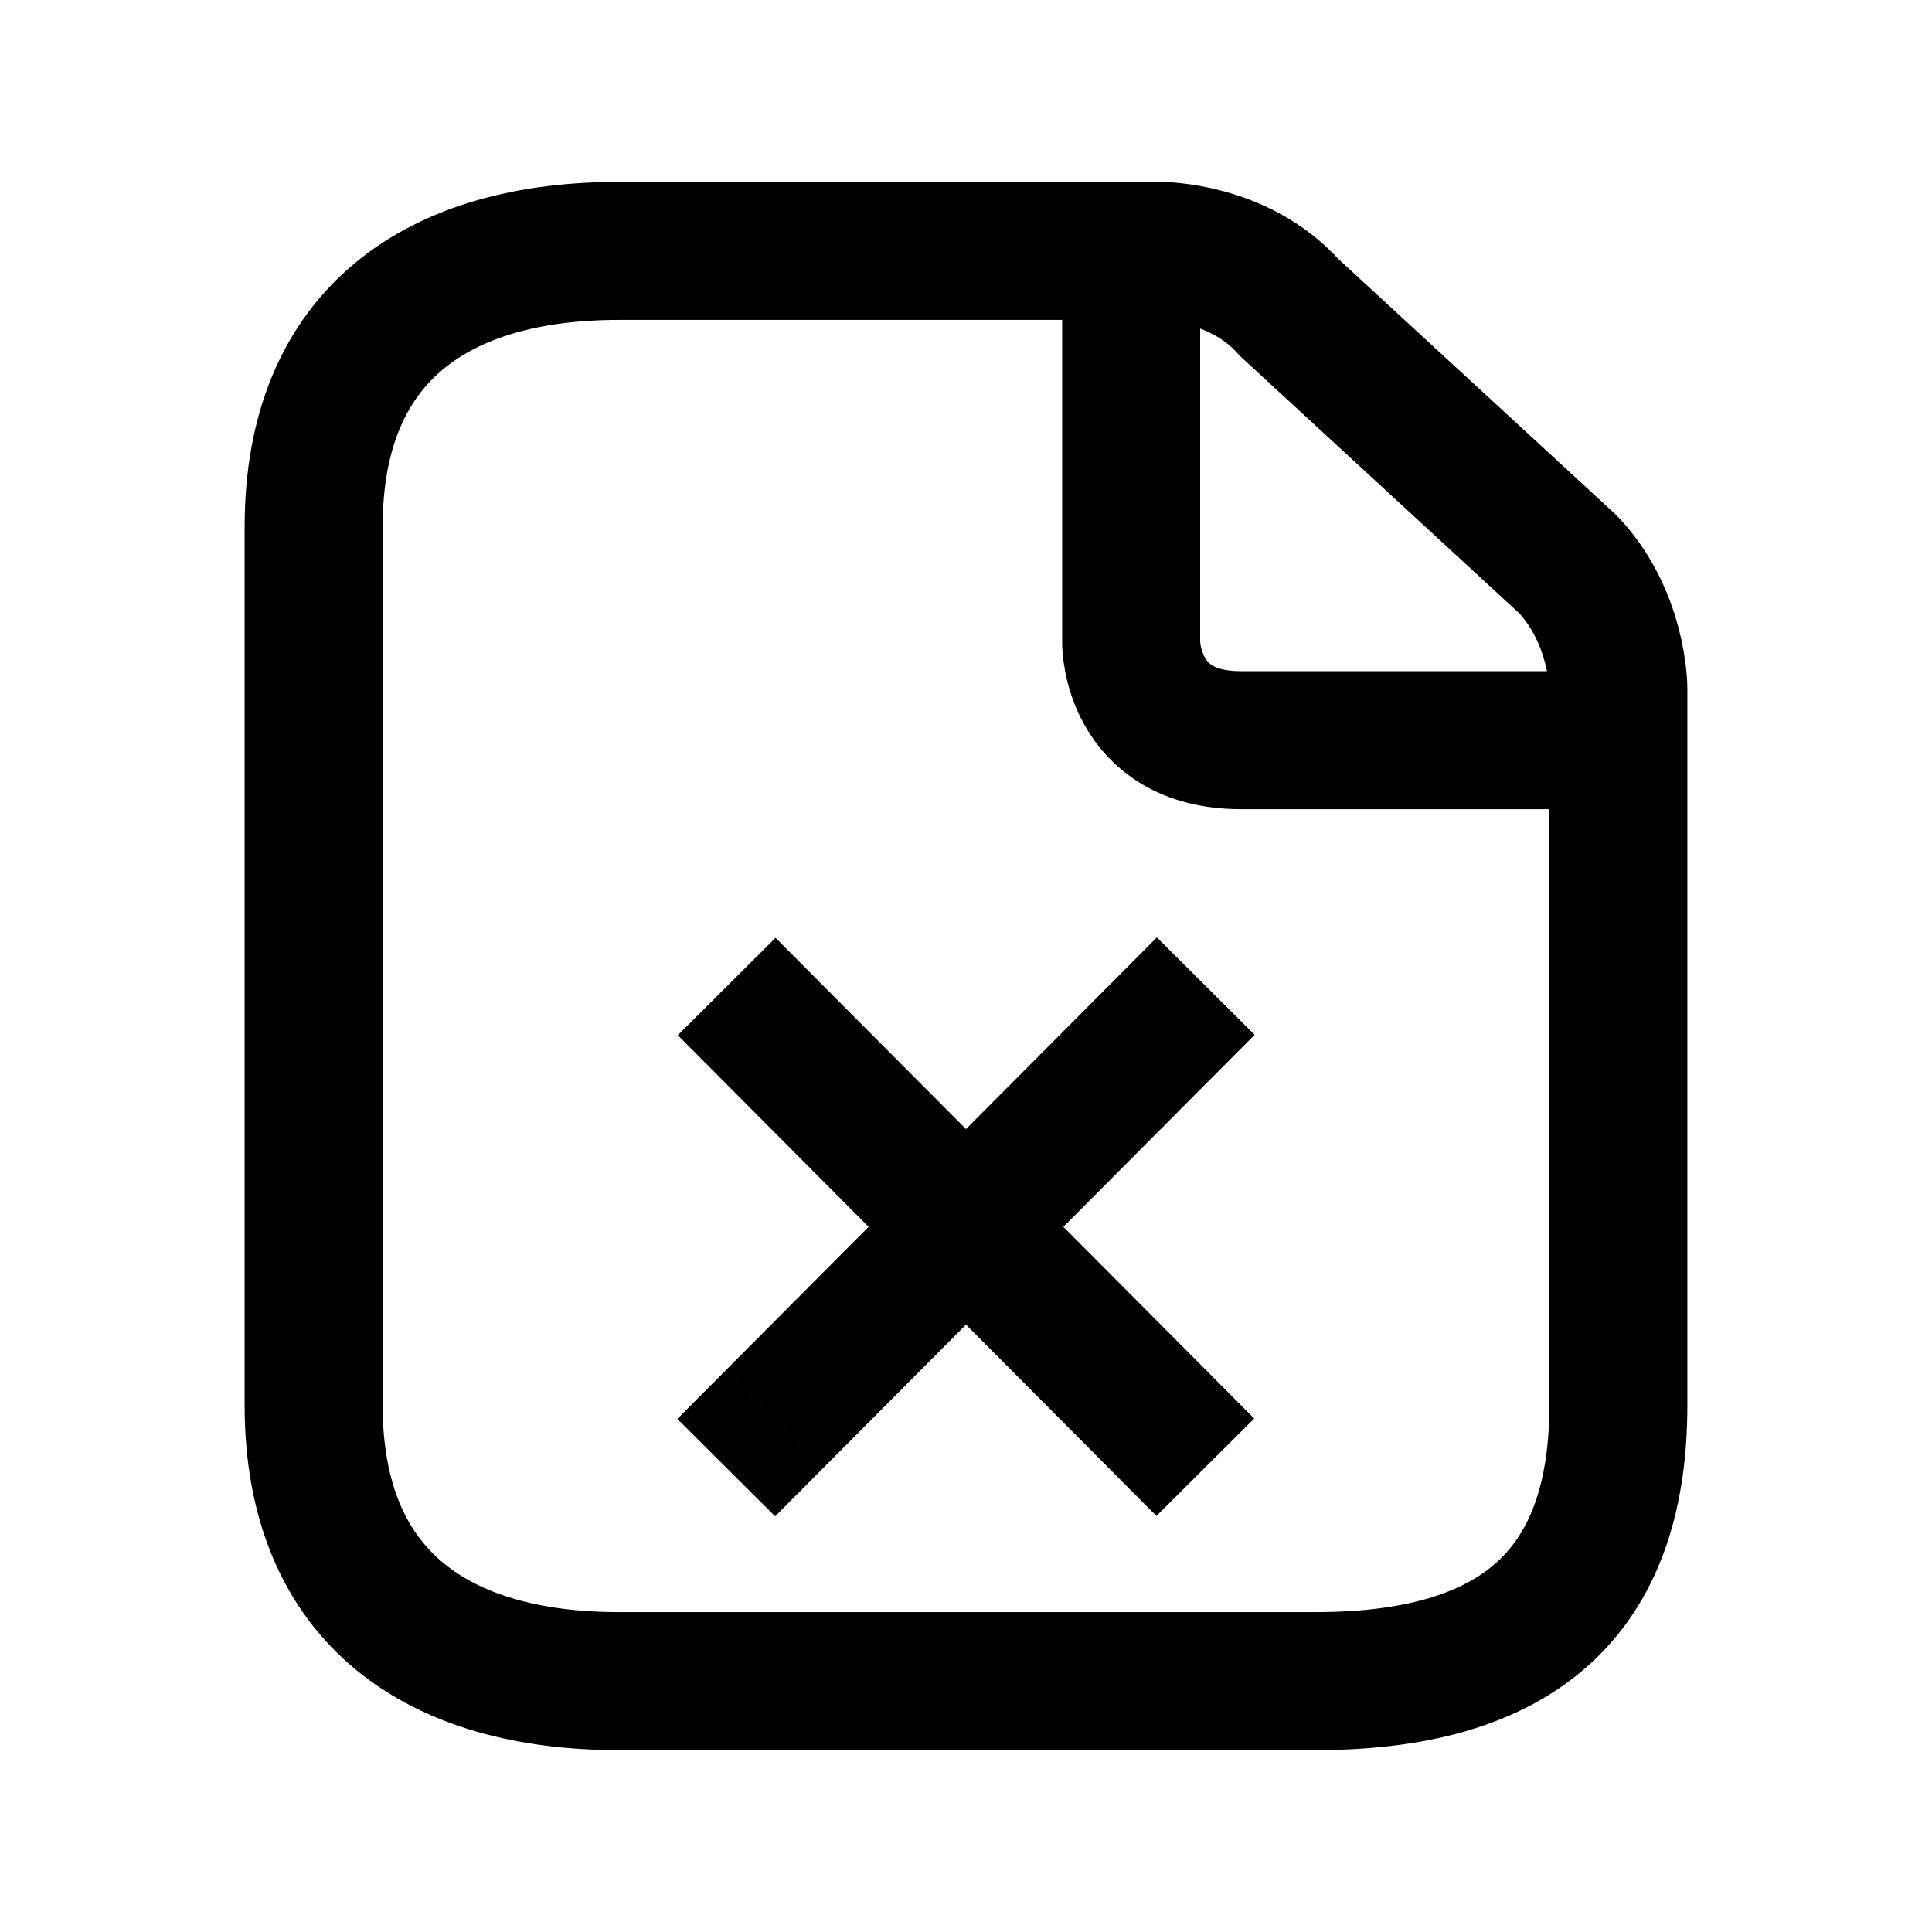 <svg xmlns="http://www.w3.org/2000/svg" xmlns:xlink="http://www.w3.org/1999/xlink" width="308" height="308" viewBox="0 0 308 308" fill="none"><defs><rect id="path_0" x="0" y="0" width="308" height="308" /></defs><g opacity="1" transform="translate(0 0)  rotate(0 154 154)"><mask id="bg-mask-0" fill="white"><use xlink:href="#path_0"></use></mask><g mask="url(#bg-mask-0)" ><path id="路径 1"  style="fill:#000000" transform="translate(123.539 165)  rotate(0 30.461 30.587)" opacity="1" d="M60.891 -15.556L53.129 -7.762L68.717 7.762L76.479 -0.032L60.891 -15.556ZM53.126 -7.762L-7.794 53.408L7.794 68.932L68.714 7.762L53.126 -7.762ZM-15.556 61.206L0.032 76.73L7.794 68.936L-7.794 53.412L-15.556 61.206Z " /><path  id="路径 1" style="stroke:#000000; stroke-width:22; stroke-opacity:1; stroke-dasharray:0 0" transform="translate(123.539 165)  rotate(0 30.461 30.587)" d="" /><path id="路径 1"  style="fill:#000000" transform="translate(123.607 165.063)  rotate(0 30.393 30.524)" opacity="1" d="M-15.556 -0.034L-7.795 7.761L0 0L-7.795 7.762L52.992 68.808L52.99 68.81L60.752 76.605L76.342 61.082L68.583 53.29L68.585 53.288L7.795 -7.761L7.795 -7.762L0.034 -15.556L-15.556 -0.034Z " /><path  id="路径 1" style="stroke:#000000; stroke-width:22; stroke-opacity:1; stroke-dasharray:0 0" transform="translate(123.607 165.063)  rotate(0 30.393 30.524)" d="" /><path  id="并集" style="stroke:#000000; stroke-width:22; stroke-opacity:1; stroke-dasharray:0 0" transform="translate(50 40)  rotate(0 104 114)" d="M135,0Z M0,184C0,215 20.18,228 48.63,228L159.78,228C194.08,228 208,212 208,184L208,119L208,69.75C208,69.75 208,58.5 200,50L155.5,9C147.5,0 135,0 135,0L48.63,0C20.18,0 0,13 0,44L0,119L0,184Z M130.33,0L130.33,62.5C130.33,62.5 130.33,78 147.83,78L208,78 " /></g></g></svg>